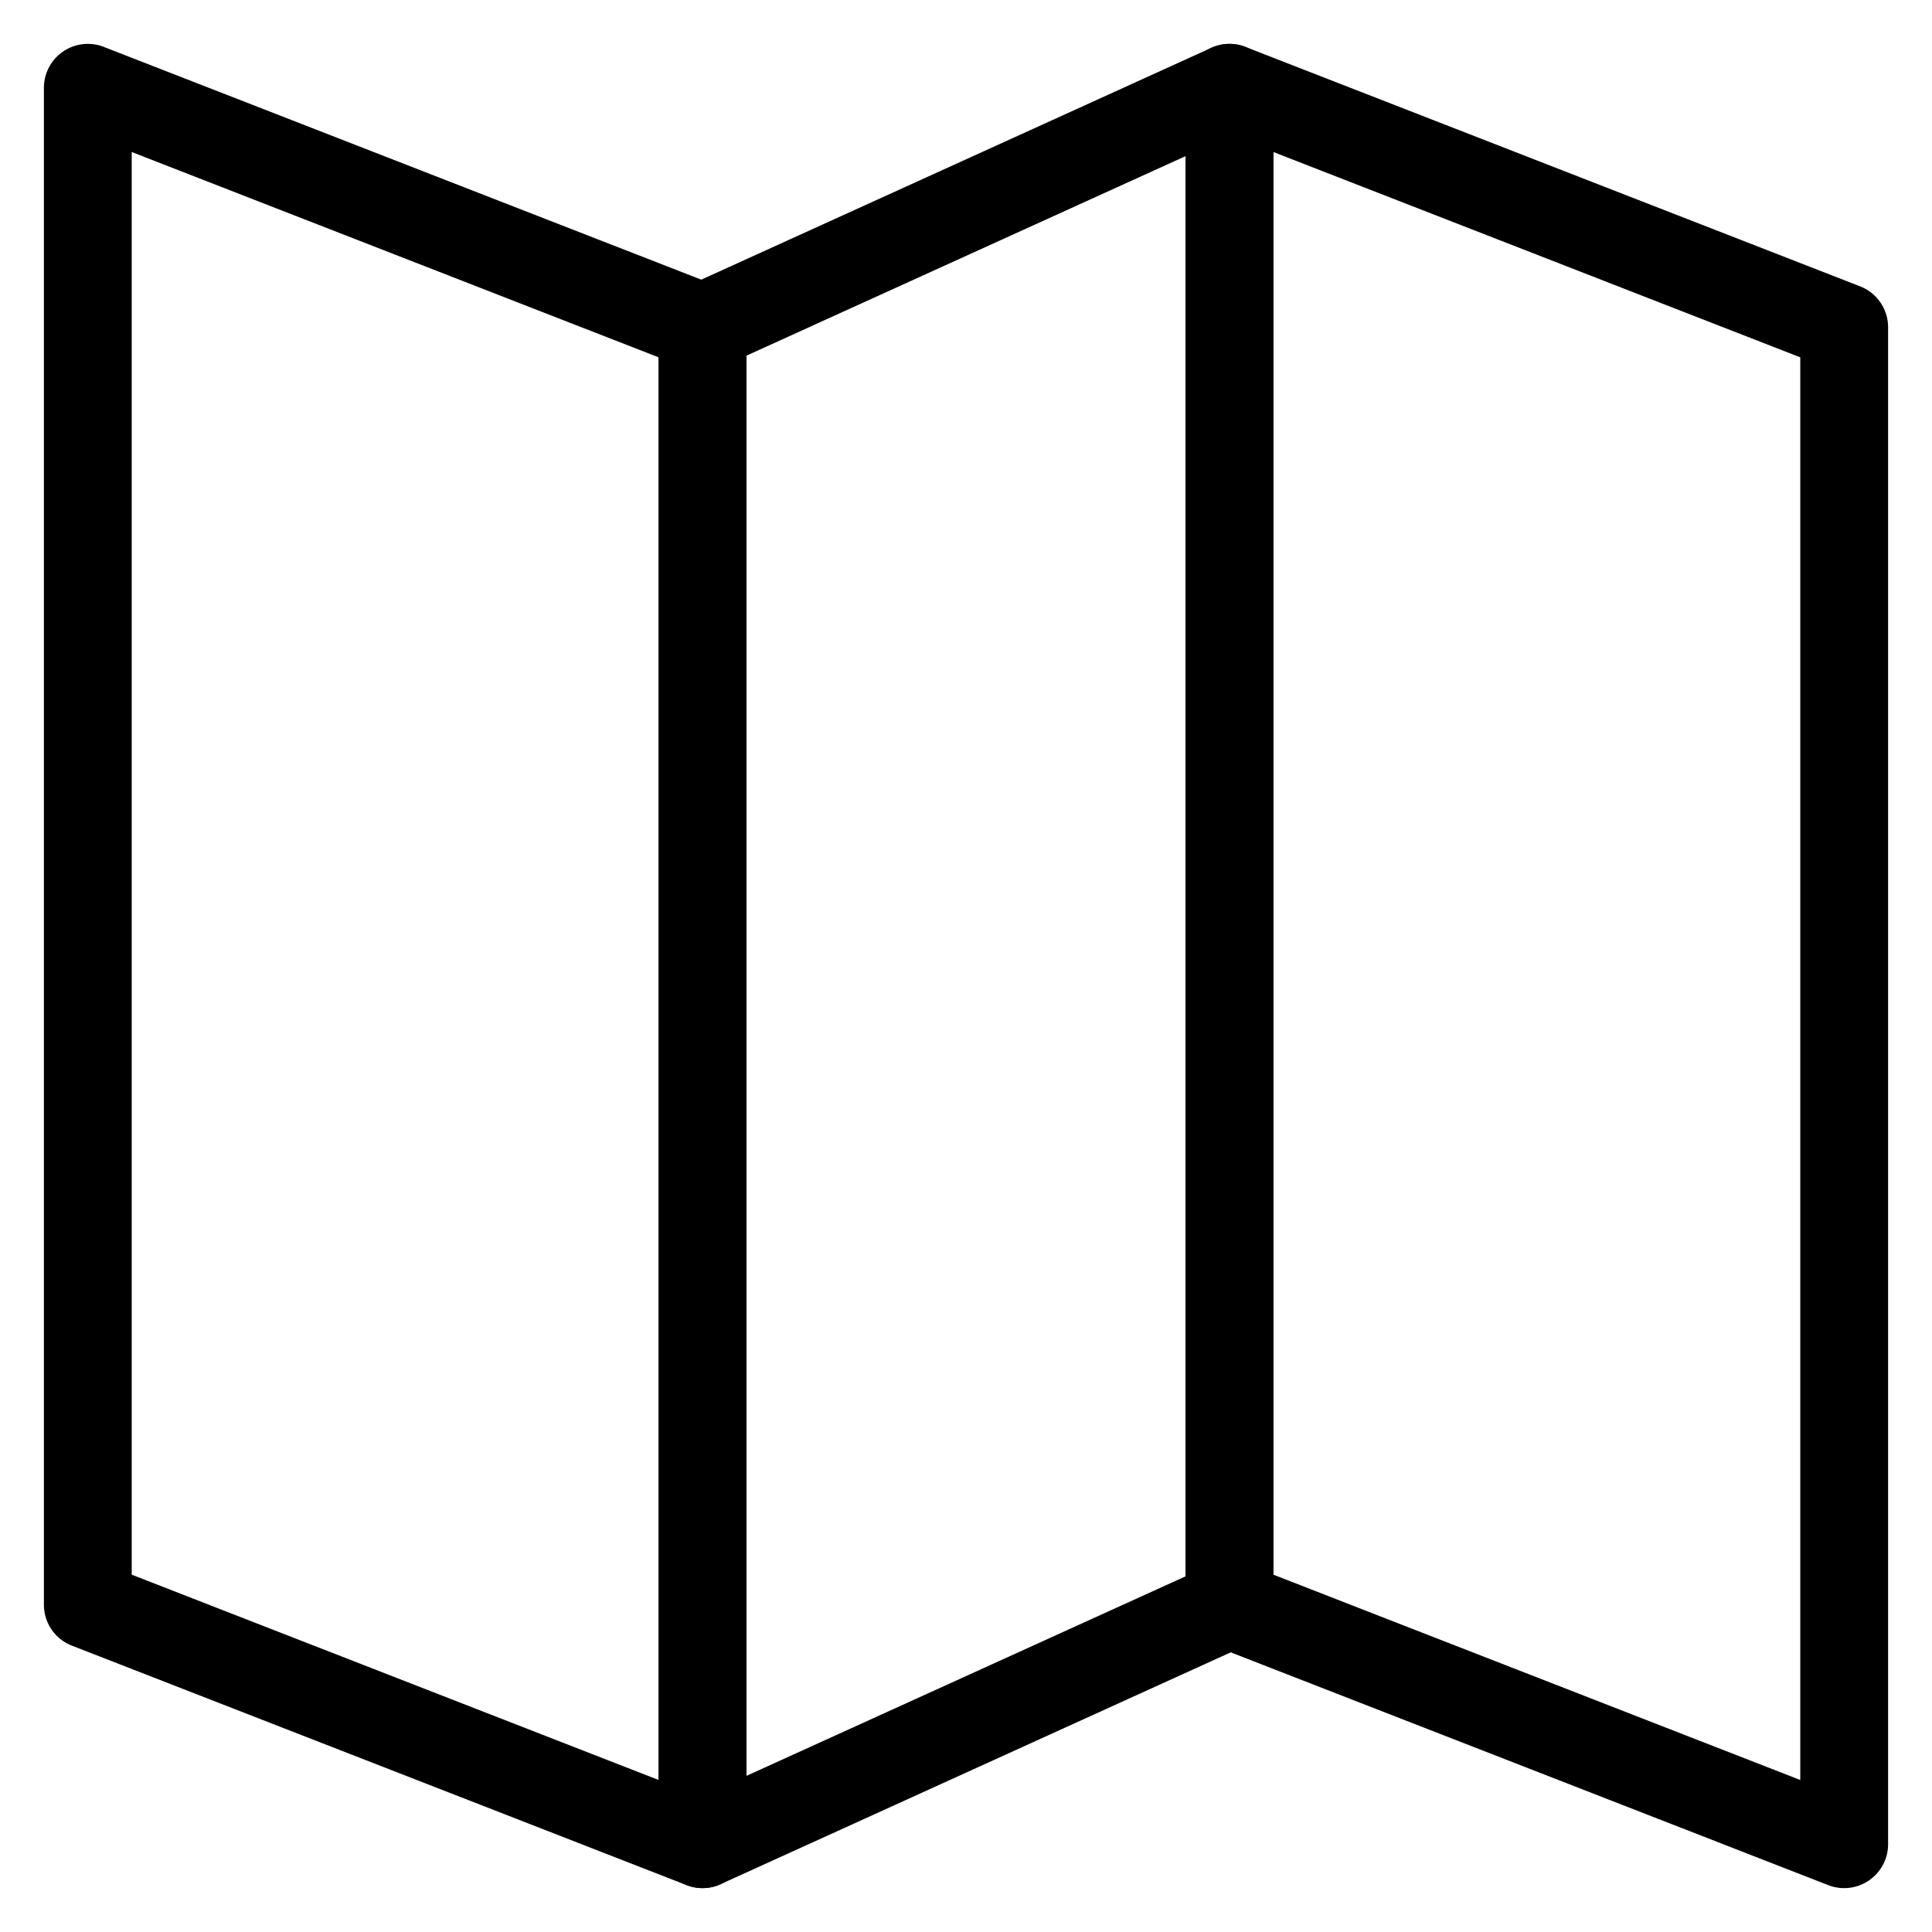<?xml version="1.0" standalone="no"?><!DOCTYPE svg PUBLIC "-//W3C//DTD SVG 1.1//EN" "http://www.w3.org/Graphics/SVG/1.1/DTD/svg11.dtd"><svg class="icon" width="200px" height="200.00px" viewBox="0 0 1024 1024" version="1.1" xmlns="http://www.w3.org/2000/svg"><path fill="#000000" d="M69.818 80.57v754.037L349.091 943.43V189.393L69.818 80.57zM55.017 24.855l325.818 126.93a23.273 23.273 0 0 1 14.801 21.69v803.98a23.273 23.273 0 0 1-31.744 21.69L38.074 872.215a23.273 23.273 0 0 1-14.801-21.69V46.545a23.273 23.273 0 0 1 31.744-21.69zM674.909 80.57v754.037L954.182 943.43V189.393L674.909 80.57z m-14.801-55.715l325.818 126.93a23.273 23.273 0 0 1 14.801 21.69v803.98a23.273 23.273 0 0 1-31.744 21.69l-325.818-126.93a23.273 23.273 0 0 1-14.801-21.69V46.545a23.273 23.273 0 0 1 31.744-21.69z"  /><path fill="#000000" d="M628.364 82.711v752.78L395.636 941.242V188.51L628.364 82.758zM642 25.367L362.73 152.297a23.273 23.273 0 0 0-13.638 21.178v803.98a23.273 23.273 0 0 0 32.908 21.178l279.272-126.93a23.273 23.273 0 0 0 13.638-21.178V46.545a23.273 23.273 0 0 0-32.908-21.178z"  /></svg>